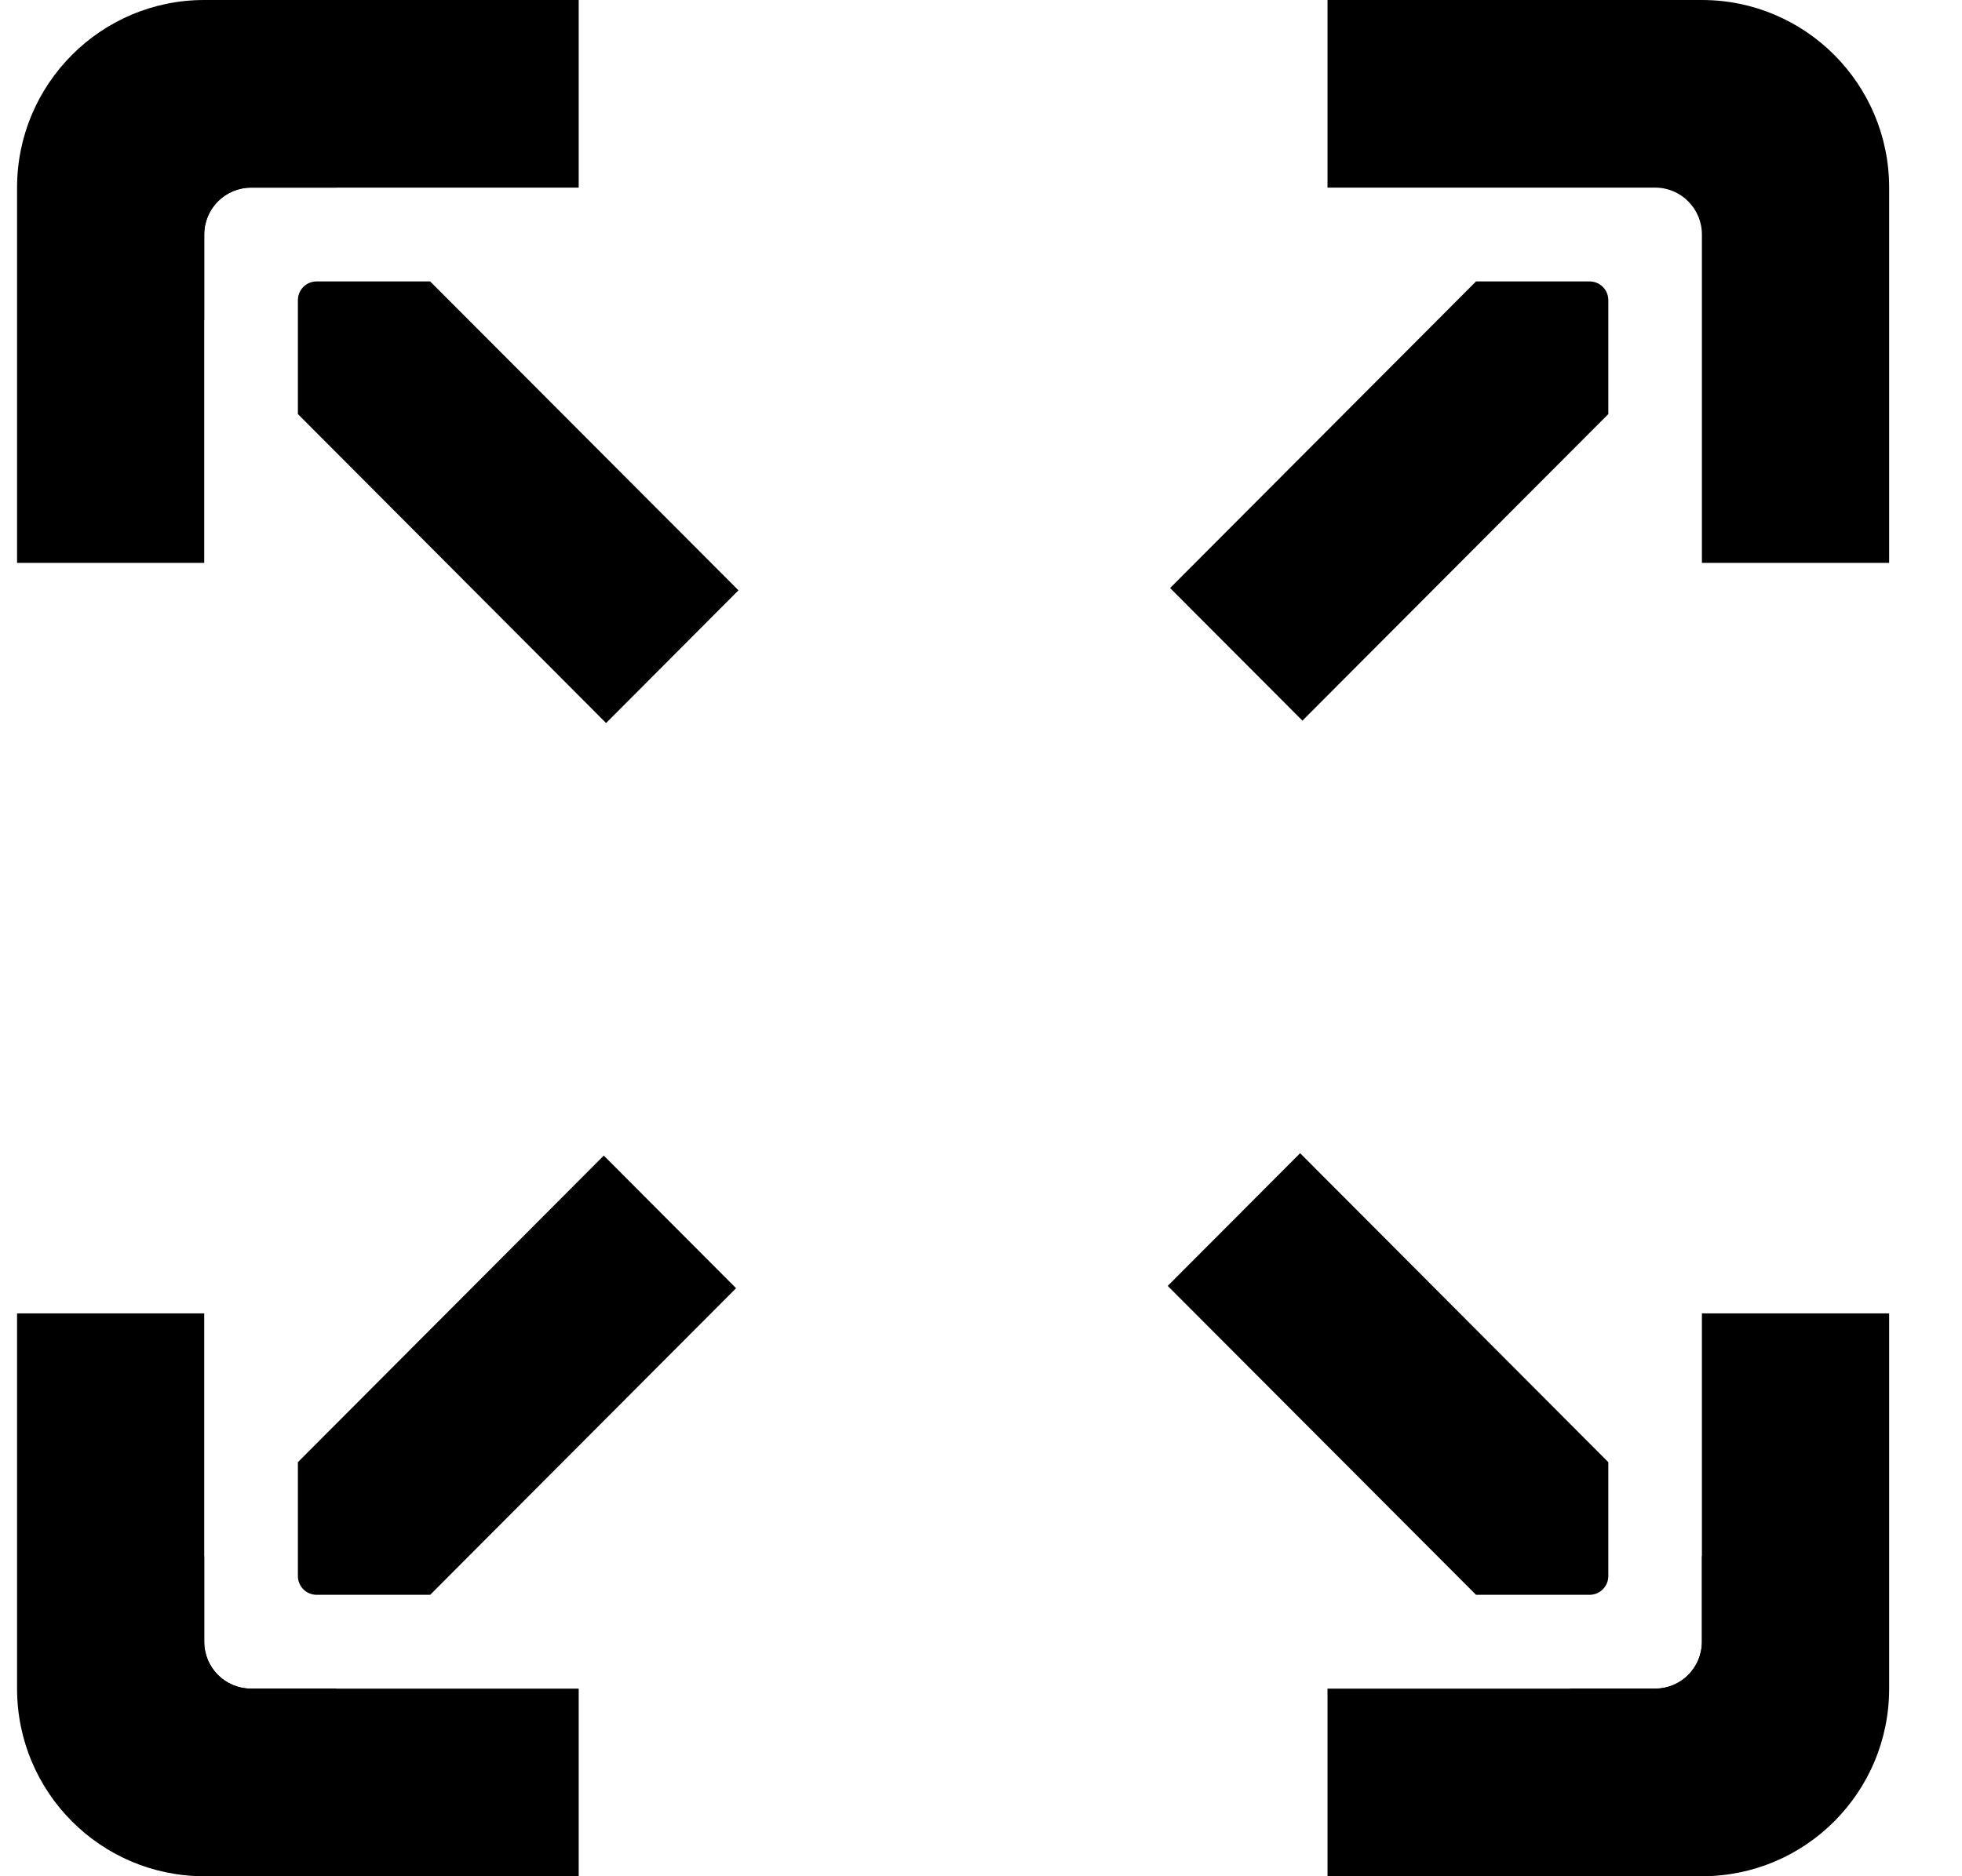 <svg width="23" height="22" viewBox="0 0 23 22" fill="none" xmlns="http://www.w3.org/2000/svg">
<path d="M17.303 3.3H18.635C18.756 3.3 18.854 3.399 18.854 3.52V4.855L15.268 8.45L13.717 6.895L17.303 3.3Z" fill="black"/>
<path d="M15.562 2.2V0H19.951C21.164 0 22.146 0.986 22.146 2.2V6.6H19.951V2.75C19.951 2.446 19.706 2.2 19.403 2.2H15.562Z" fill="black"/>
<path d="M5.043 3.3H3.711C3.59 3.3 3.492 3.399 3.492 3.52V4.855L7.105 8.478L8.657 6.922L5.043 3.3Z" fill="black"/>
<path d="M2.394 3.756V2.75C2.394 2.447 2.64 2.2 2.943 2.2H3.946L2.073 0.323L0.521 1.878L2.394 3.756Z" fill="black"/>
<path d="M0.2 2.2V6.6H2.394V2.75C2.394 2.446 2.64 2.2 2.943 2.2H6.784V0H2.394C1.183 0 0.2 0.986 0.2 2.2Z" fill="black"/>
<path d="M3.711 18.7H5.043L8.629 15.105L7.078 13.55L3.492 17.145V18.48C3.492 18.601 3.59 18.7 3.711 18.7Z" fill="black"/>
<path d="M0.521 20.122L2.073 21.678L3.946 19.8H2.943C2.64 19.8 2.394 19.555 2.394 19.25V18.245L0.521 20.122Z" fill="black"/>
<path d="M0.2 15.4V19.8C0.2 21.016 1.183 22 2.394 22H6.784V19.8H2.943C2.64 19.8 2.394 19.555 2.394 19.25V15.4H0.2Z" fill="black"/>
<path d="M19.403 19.8H18.4L20.273 21.678L21.825 20.122L19.951 18.245V19.25C19.951 19.555 19.706 19.8 19.403 19.8Z" fill="black"/>
<path d="M13.689 15.078L17.303 18.7H18.635C18.756 18.7 18.854 18.601 18.854 18.48V17.145L15.241 13.522L13.689 15.078Z" fill="black"/>
<path d="M15.562 19.8V22H19.951C21.164 22 22.146 21.016 22.146 19.8V15.4H19.951V19.25C19.951 19.555 19.706 19.8 19.403 19.8H15.562Z" fill="black"/>
</svg>
